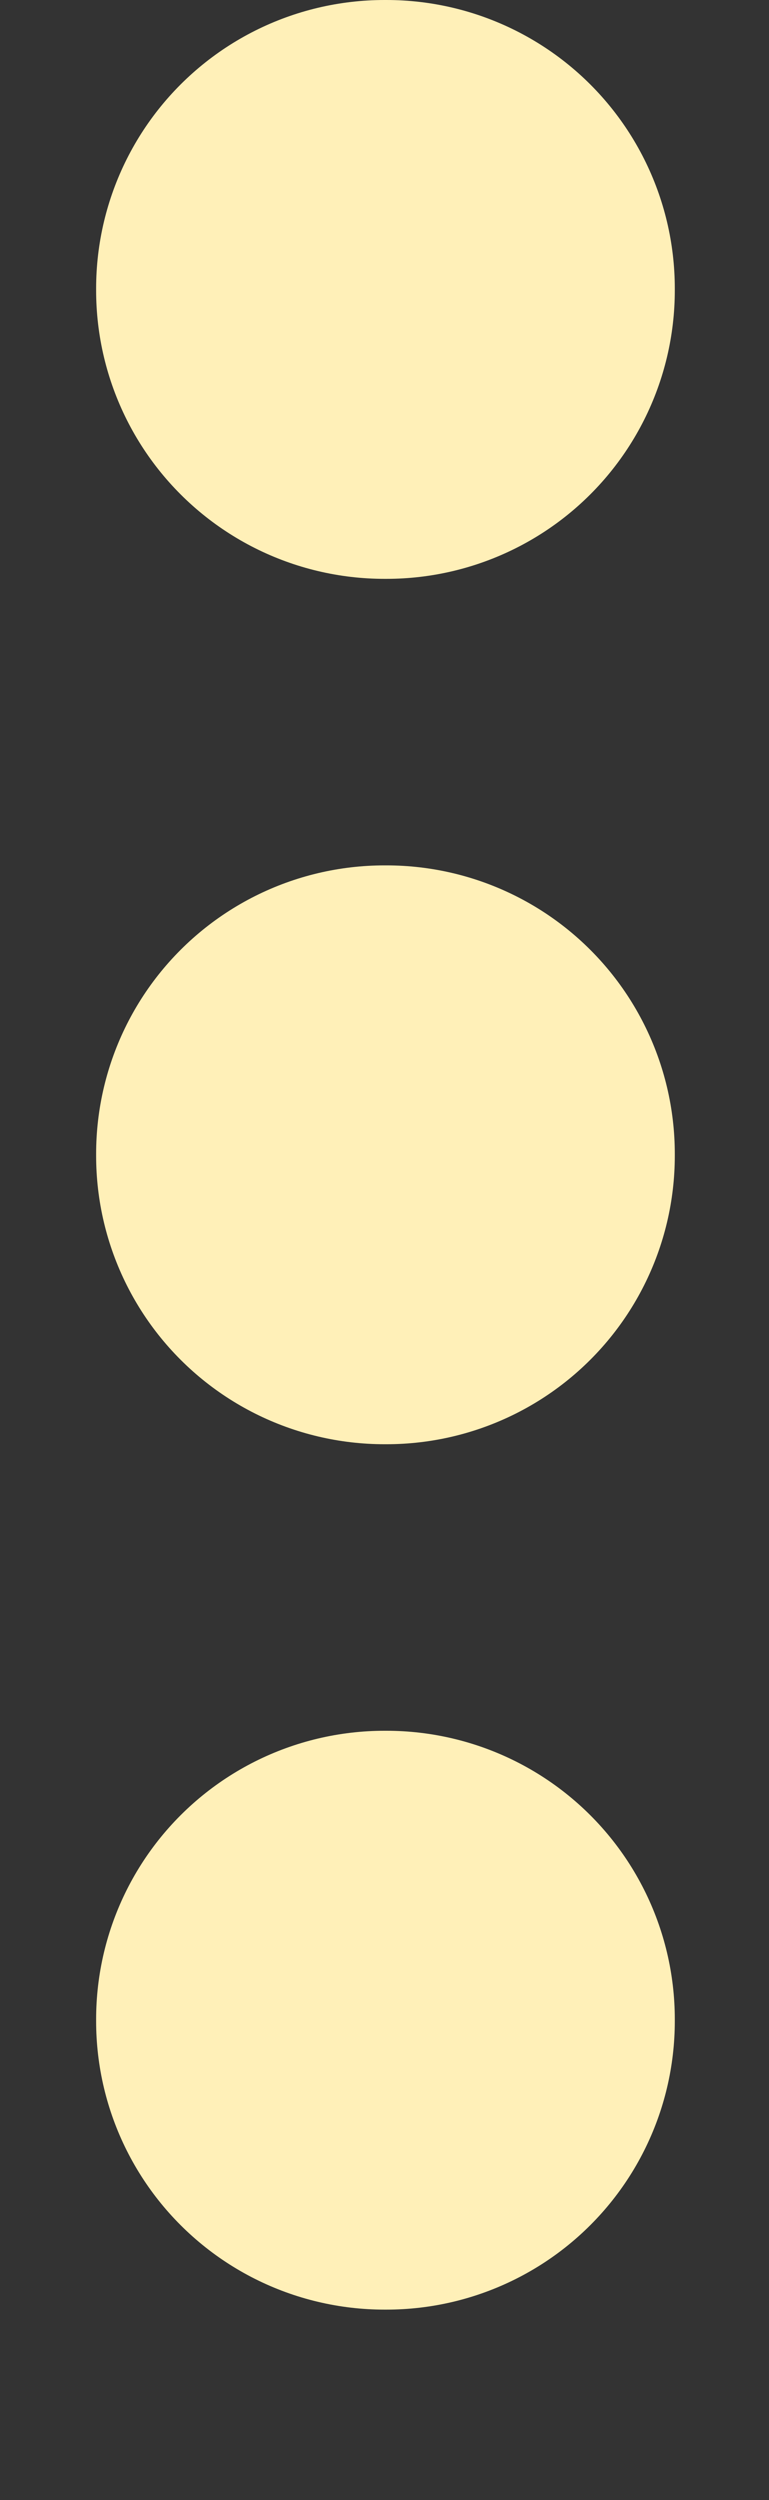 <svg width="4" height="13" viewBox="0 0 4 13" fill="none" xmlns="http://www.w3.org/2000/svg">
<rect x="0" y="0" width="4" height="13" fill="#333333" stroke="none"/>
<path d="M2 6H2.01V6.01H2V6ZM2 1.5H2.01V1.51H2V1.5ZM2 10.5H2.01V10.51H2V10.5Z" stroke="#FFF0B8" stroke-width="3" stroke-linejoin="round"/>
</svg>
